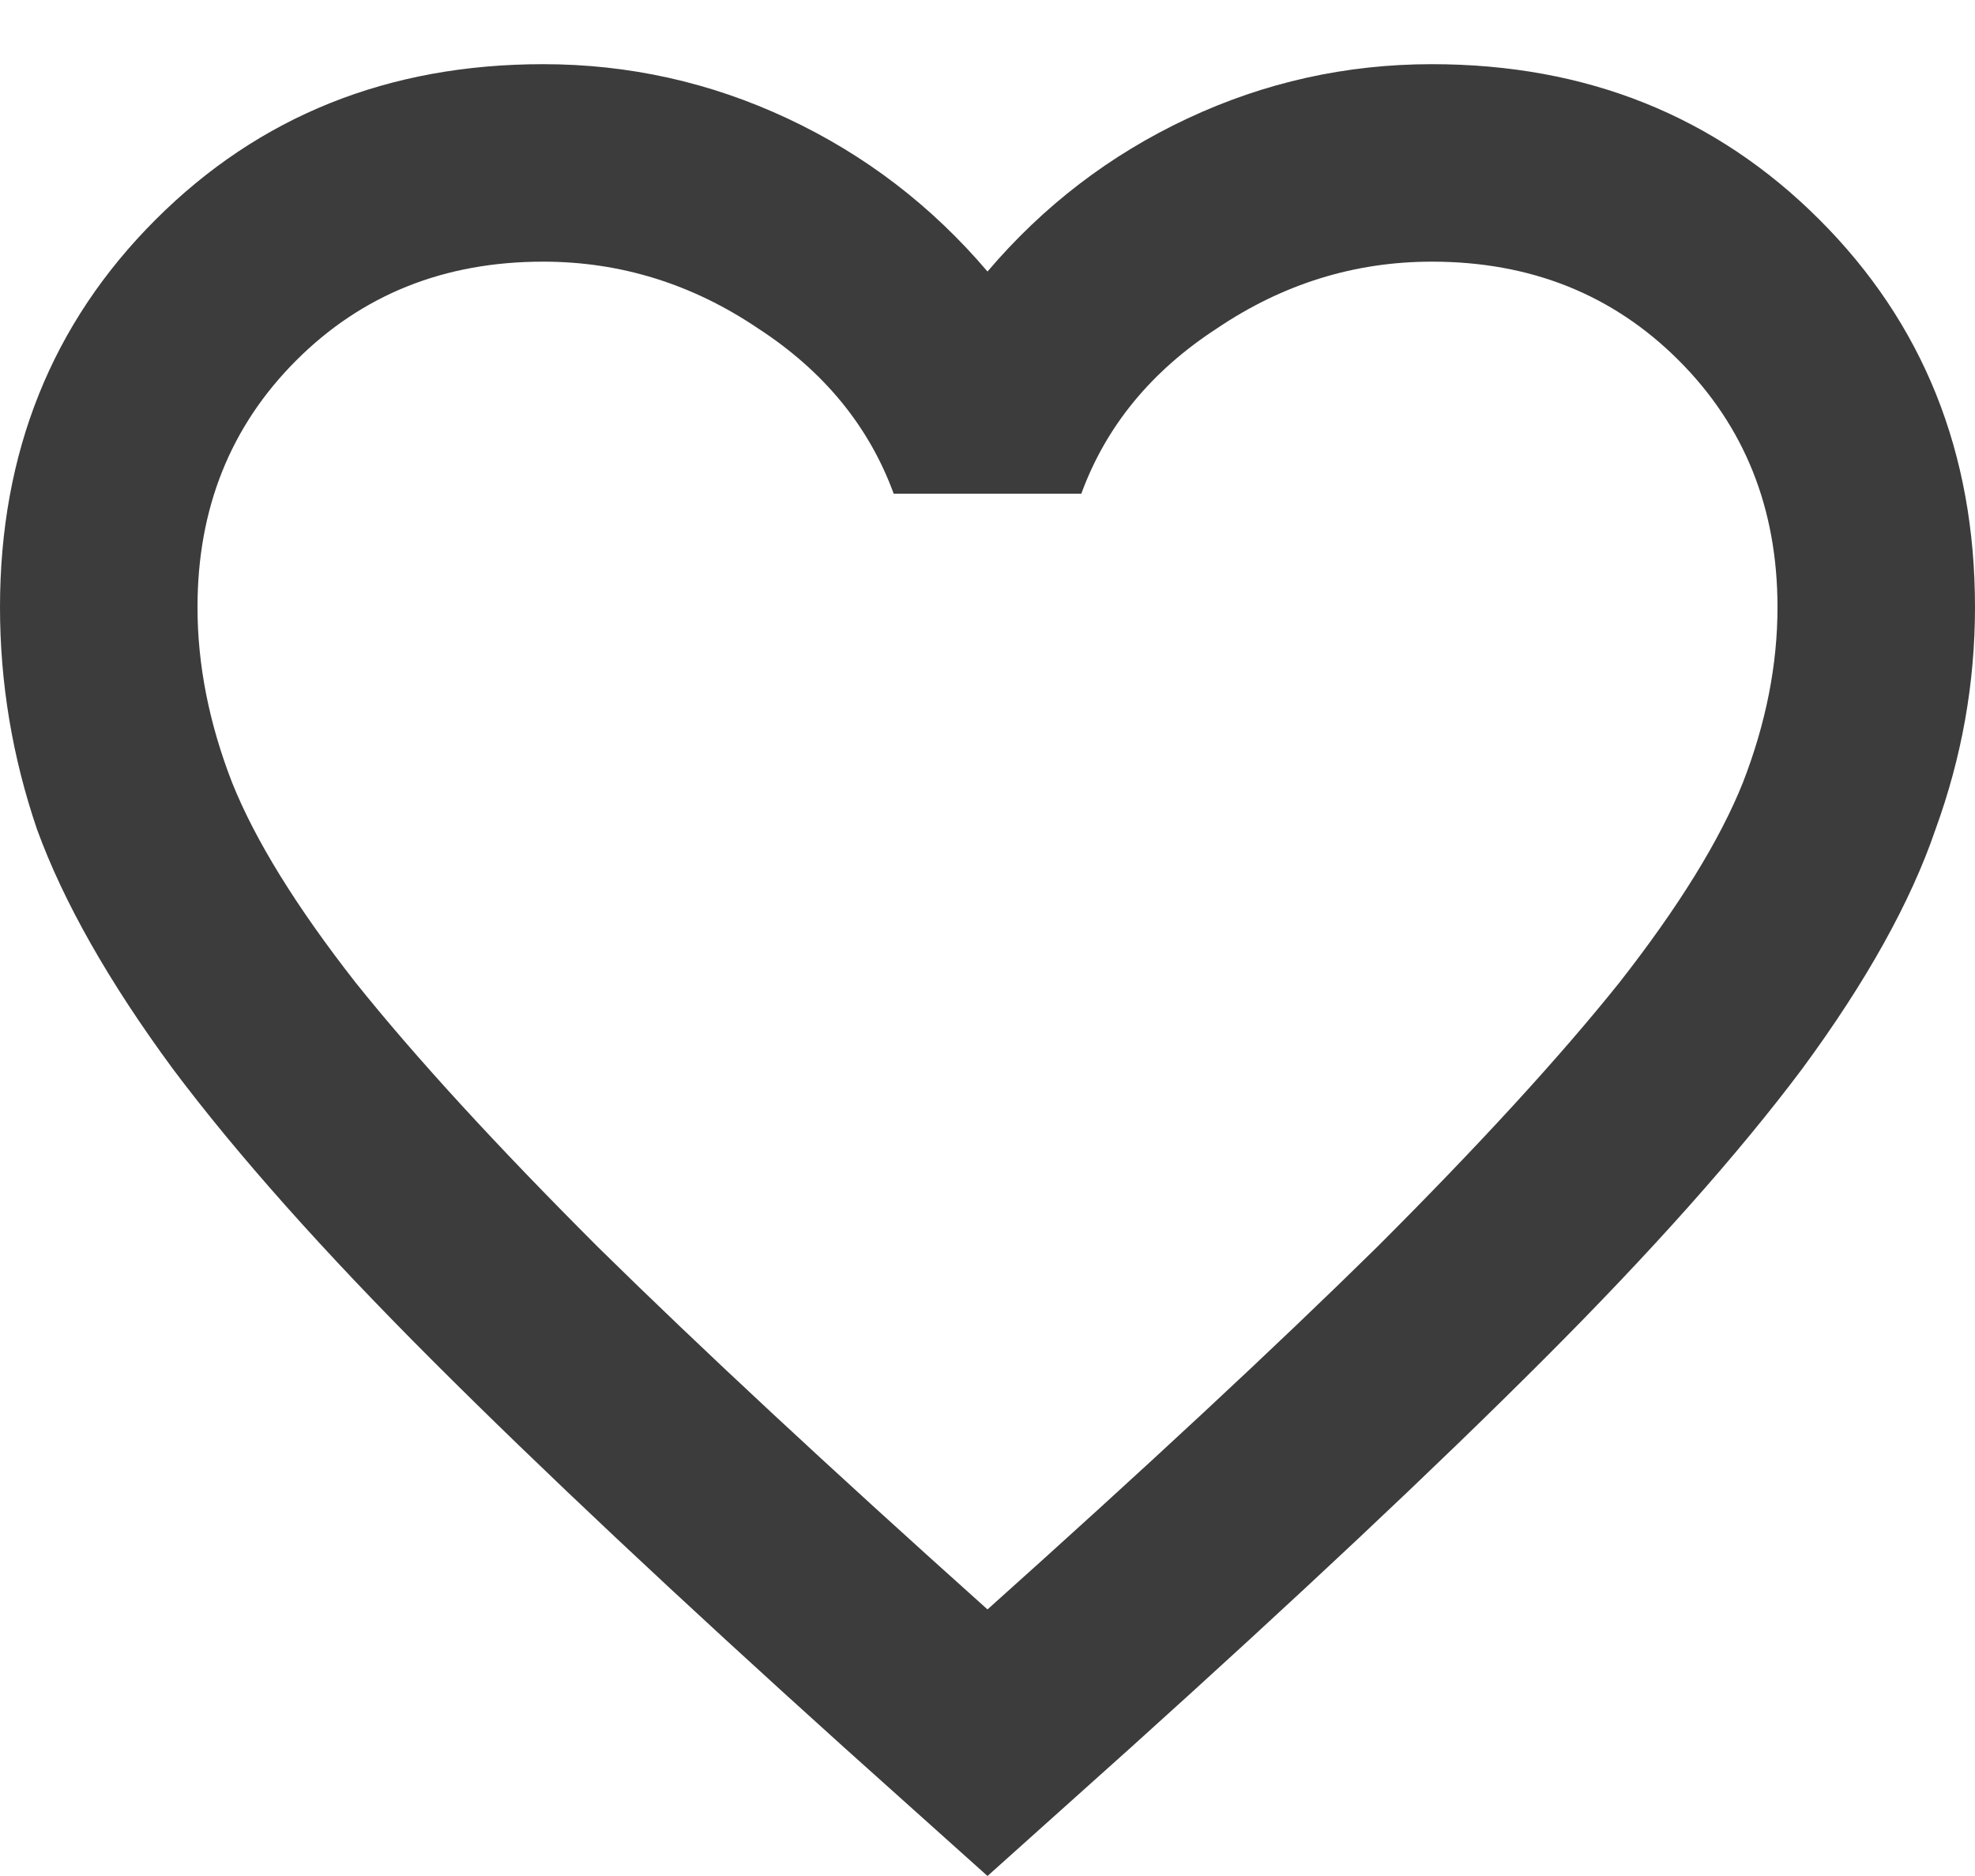 <svg width="20" height="19" viewBox="0 0 20 19" fill="none" xmlns="http://www.w3.org/2000/svg">
<path d="M10 19L8.55 17.7C6.867 16.183 5.475 14.875 4.375 13.775C3.275 12.675 2.4 11.692 1.75 10.825C1.1 9.942 0.642 9.133 0.375 8.4C0.125 7.667 0 6.917 0 6.15C0 4.583 0.525 3.275 1.575 2.225C2.625 1.175 3.933 0.65 5.5 0.65C6.367 0.65 7.192 0.833 7.975 1.2C8.758 1.567 9.433 2.083 10 2.75C10.567 2.083 11.242 1.567 12.025 1.2C12.808 0.833 13.633 0.65 14.5 0.65C16.067 0.65 17.375 1.175 18.425 2.225C19.475 3.275 20 4.583 20 6.15C20 6.917 19.867 7.667 19.6 8.4C19.35 9.133 18.9 9.942 18.25 10.825C17.6 11.692 16.725 12.675 15.625 13.775C14.525 14.875 13.133 16.183 11.45 17.7L10 19ZM10 16.3C11.6 14.867 12.917 13.642 13.95 12.625C14.983 11.592 15.8 10.7 16.4 9.95C17 9.183 17.417 8.508 17.65 7.925C17.883 7.325 18 6.733 18 6.15C18 5.15 17.667 4.317 17 3.65C16.333 2.983 15.5 2.65 14.5 2.65C13.717 2.65 12.992 2.875 12.325 3.325C11.658 3.758 11.2 4.317 10.95 5H9.05C8.8 4.317 8.342 3.758 7.675 3.325C7.008 2.875 6.283 2.65 5.5 2.65C4.5 2.65 3.667 2.983 3 3.65C2.333 4.317 2 5.15 2 6.15C2 6.733 2.117 7.325 2.35 7.925C2.583 8.508 3 9.183 3.6 9.95C4.2 10.7 5.017 11.592 6.05 12.625C7.083 13.642 8.4 14.867 10 16.3Z" fill="#3C3C3C"/>
</svg>
